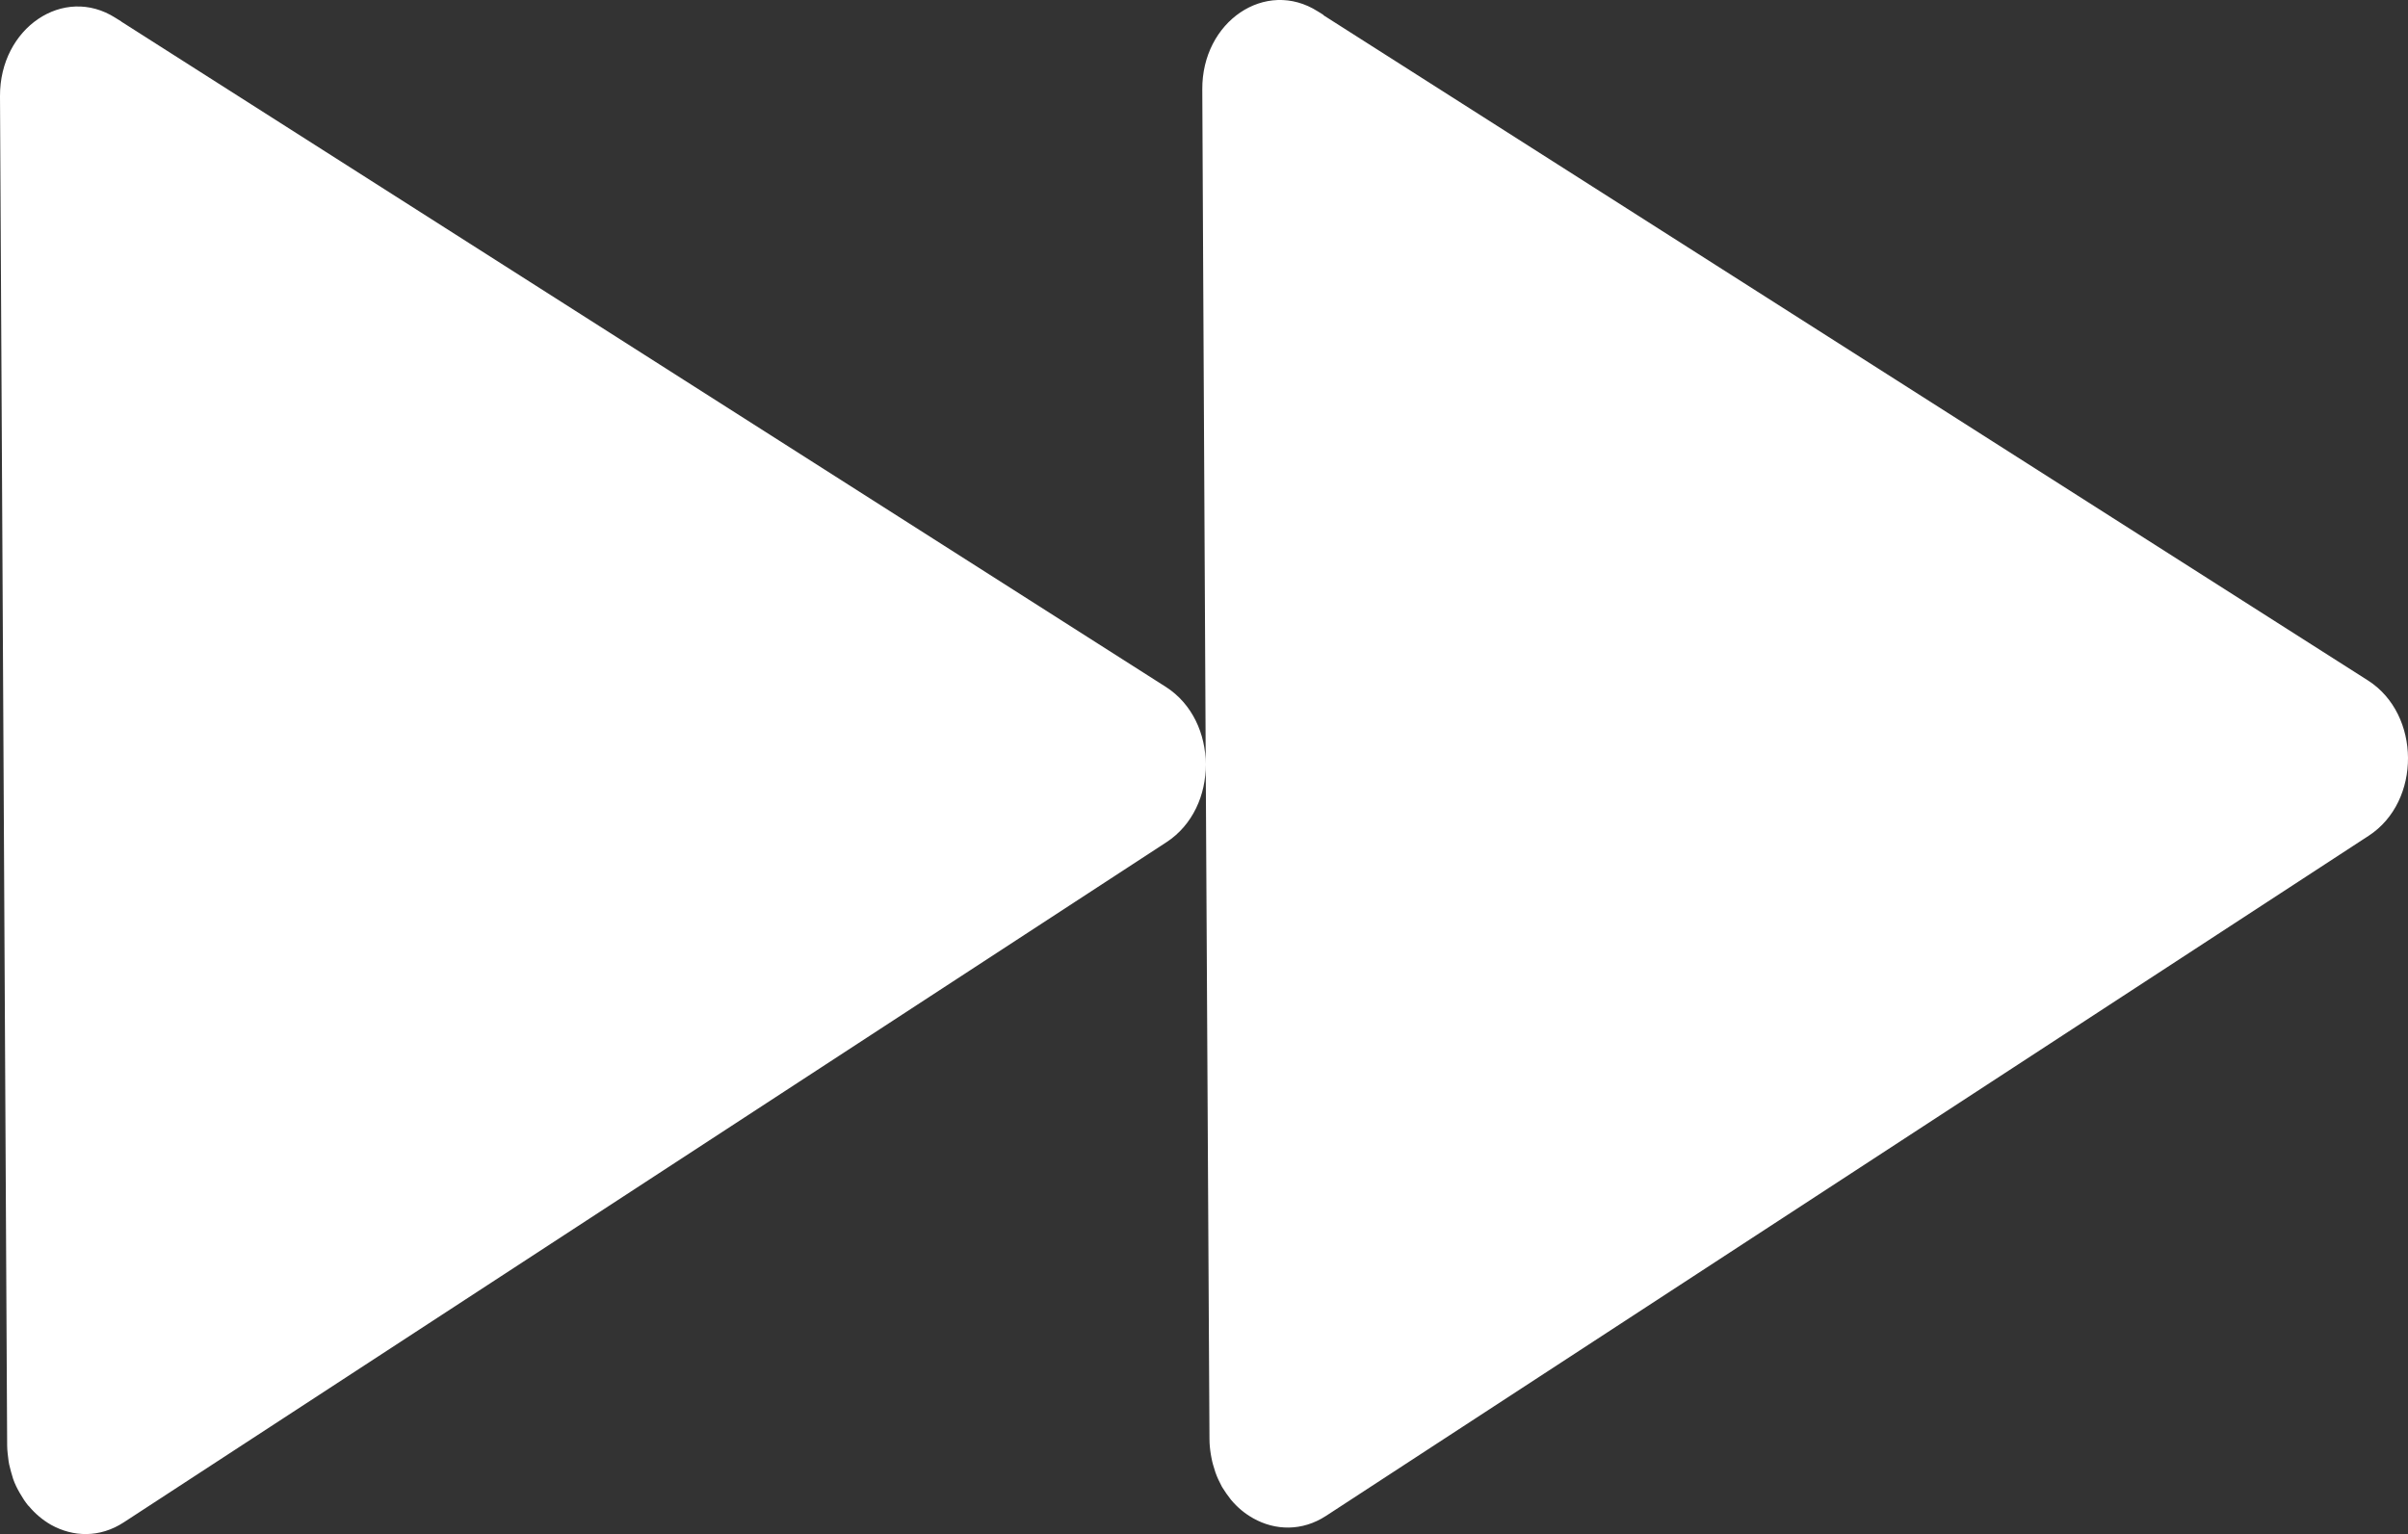 <?xml version="1.0" encoding="utf-8"?>
<svg viewBox="3336.284 662.533 112.051 71.403" xmlns="http://www.w3.org/2000/svg">
  <rect x="3336.284" y="662.533" width="112.051" height="71.403" fill="#333333" stroke="none"/>
  <path d="M 3446.47 694.203 L 3397.857 663.235 L 3397.884 663.236 L 3397.604 663.062 C 3395.177 661.52 3392.204 663.531 3392.23 666.704 L 3392.23 666.715 L 3392.27 674.87 L 3392.39 698.108 C 3392.39 696.698 3391.764 695.292 3390.537 694.506 L 3341.924 663.536 L 3341.937 663.538 L 3341.657 663.364 C 3339.244 661.822 3336.27 663.832 3336.284 667.007 L 3336.284 667.016 L 3336.617 729.805 C 3336.617 730.061 3336.657 730.307 3336.684 730.545 L 3336.71 730.691 C 3336.764 730.913 3336.817 731.127 3336.884 731.331 L 3336.897 731.373 C 3336.977 731.603 3337.084 731.819 3337.204 732.023 L 3337.23 732.067 C 3337.337 732.257 3337.457 732.436 3337.59 732.601 L 3337.63 732.639 C 3337.924 732.992 3338.27 733.28 3338.644 733.496 L 3338.657 733.504 C 3339.684 734.075 3340.924 734.12 3342.044 733.389 L 3390.564 701.732 C 3391.79 700.932 3392.404 699.519 3392.39 698.11 L 3392.564 729.489 L 3392.564 729.503 C 3392.564 729.759 3392.59 730.003 3392.63 730.243 L 3392.657 730.389 C 3392.697 730.611 3392.764 730.824 3392.83 731.028 L 3392.844 731.072 C 3392.924 731.301 3393.03 731.516 3393.137 731.72 L 3393.164 731.765 C 3393.284 731.956 3393.404 732.135 3393.537 732.3 L 3393.564 732.336 C 3393.857 732.689 3394.204 732.979 3394.59 733.195 L 3394.604 733.203 C 3395.617 733.772 3396.87 733.817 3397.99 733.087 L 3446.51 701.43 C 3448.963 699.831 3448.937 695.776 3446.47 694.203" style="fill:#FFFFFF;fill-opacity:1;fill-rule:nonzero;stroke:none" id="path144"/>
</svg>